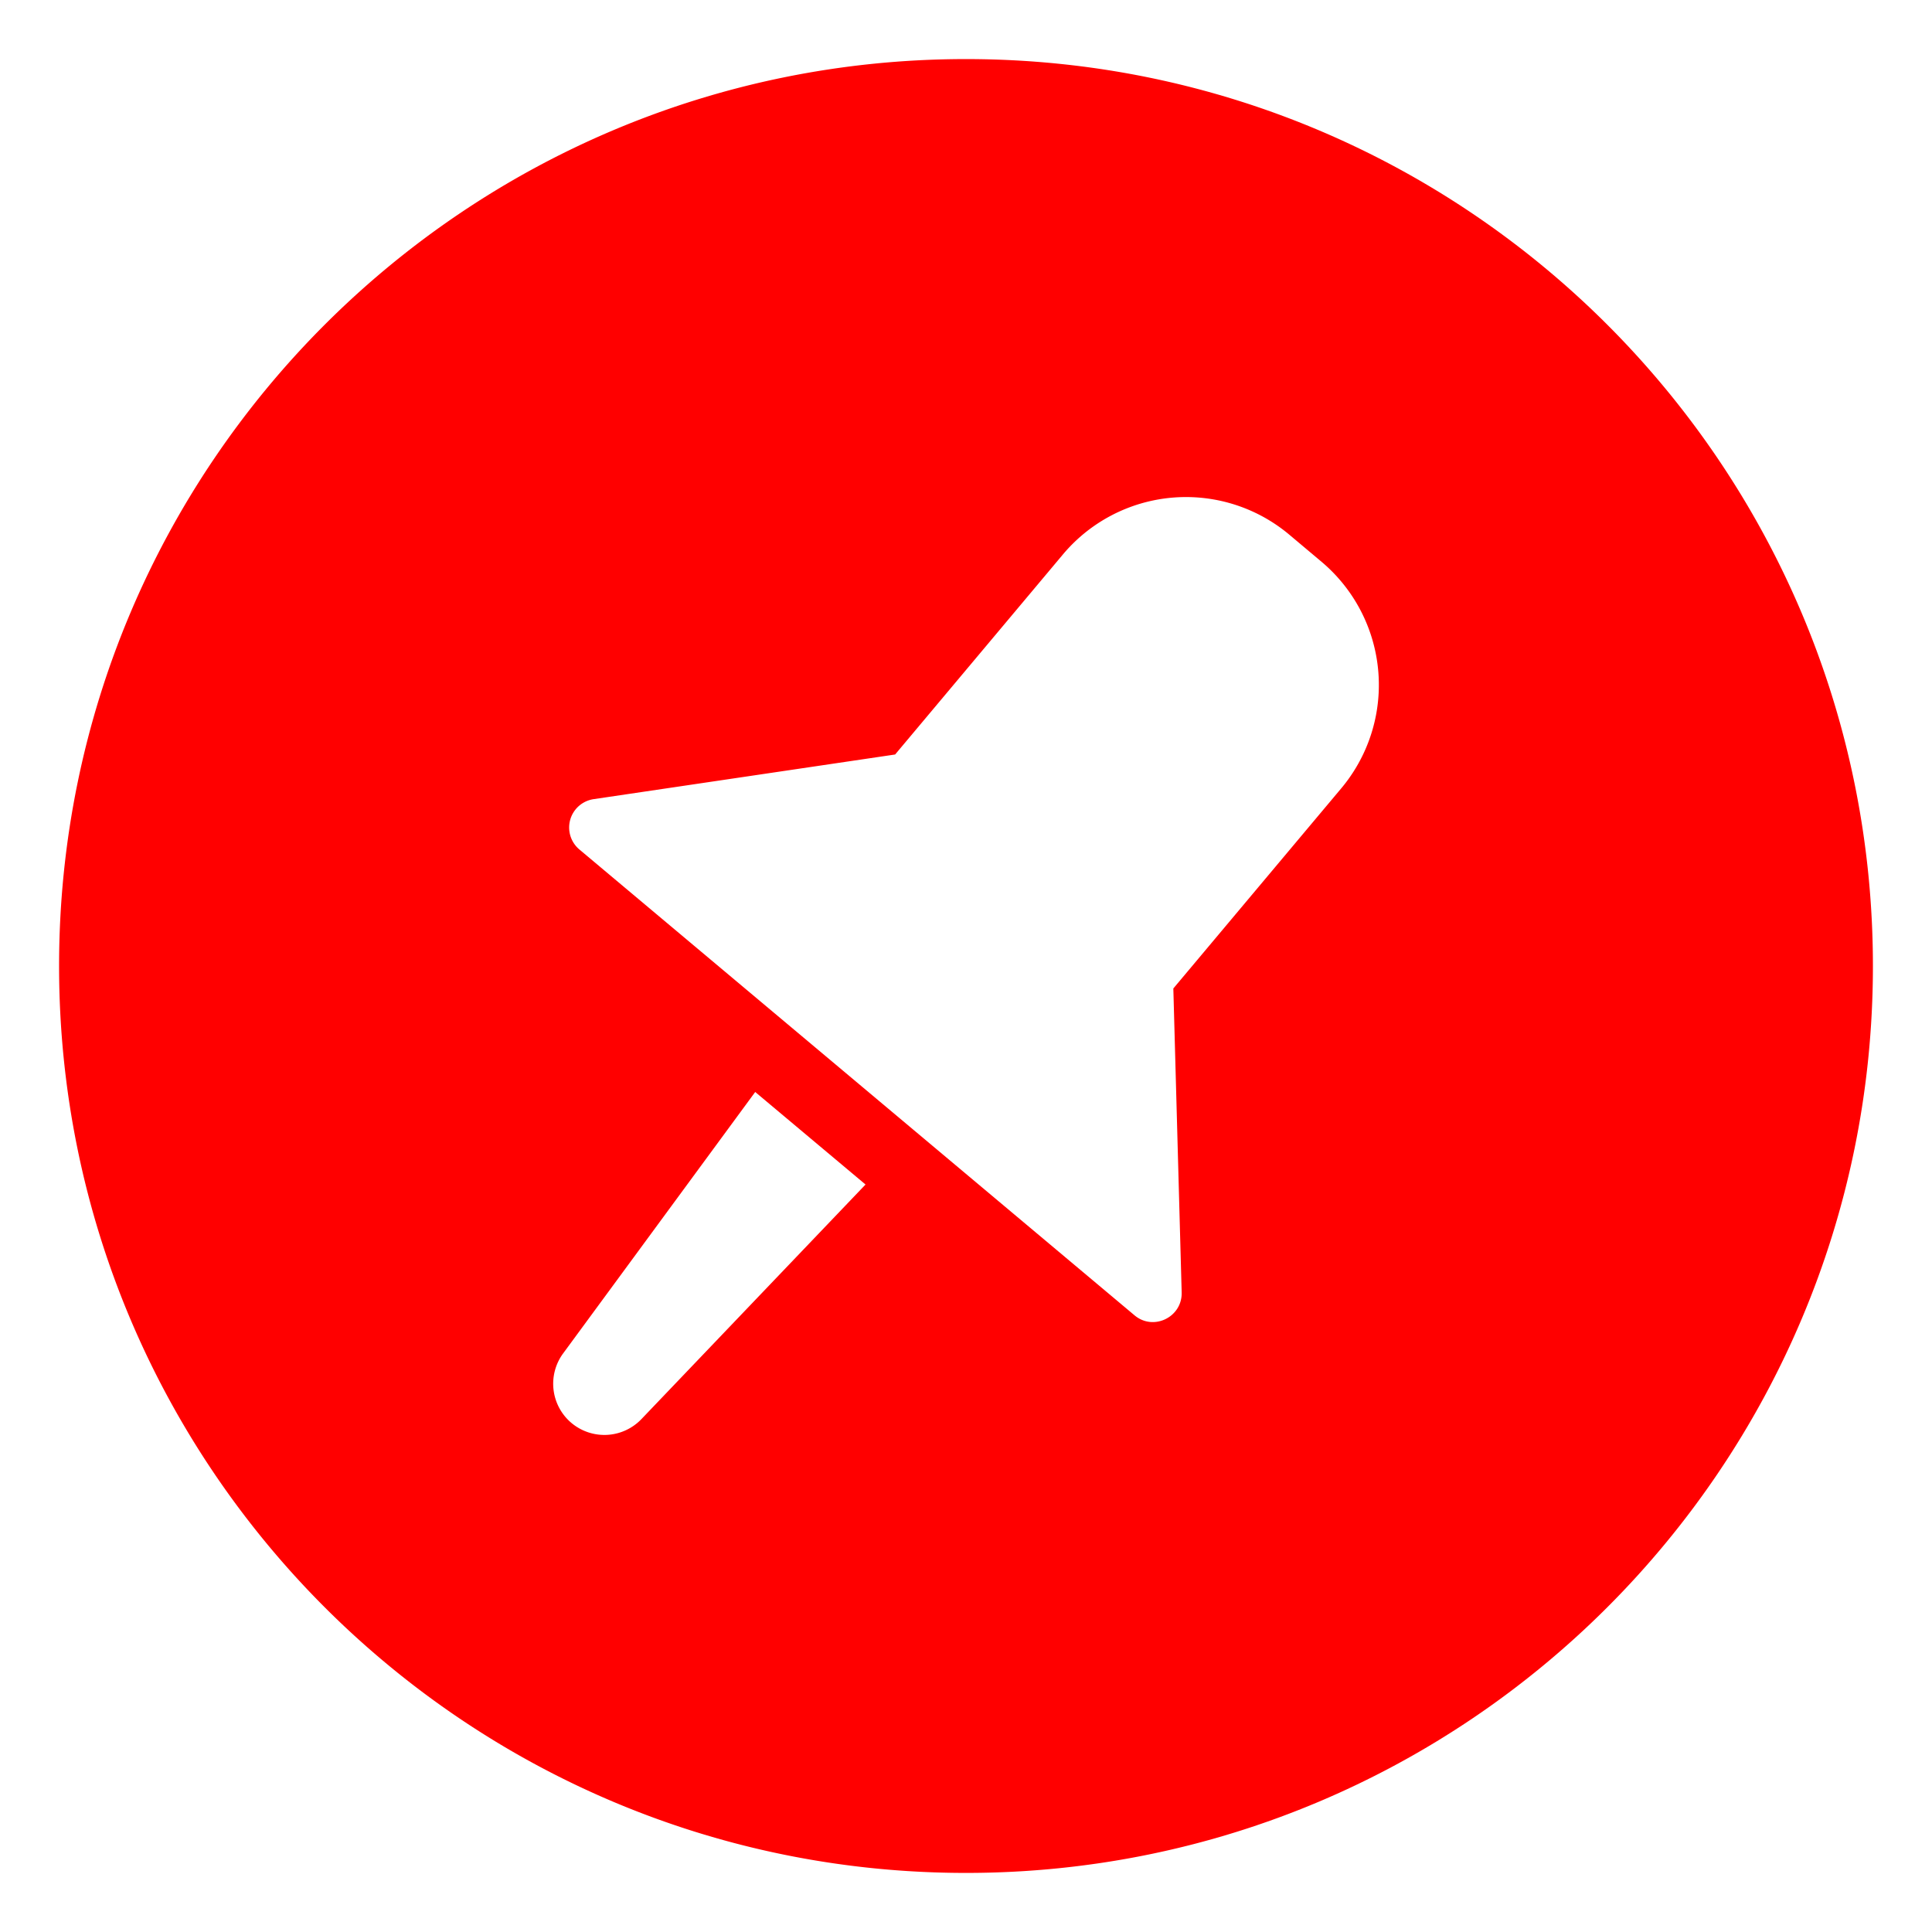 <svg
	xmlns="http://www.w3.org/2000/svg"
	viewBox="0 0 19 19"
	width="19"
	height="19"

>
	<path
		fill="red"
		d="M9.5 18.419C4.574 18.419.581 14.426.581 9.5S4.574.581 9.5.581s8.919 3.993 8.919 8.919-3.993 8.919-8.919 8.919zm2.121-5.708l-.082-2.99 1.647-1.963a1.583 1.583 0 0 0-.188-2.232l-.32-.269a1.58 1.58 0 0 0-2.231.203L8.803 7.42l-2.964.439a.282.282 0 0 0-.14.496l5.458 4.58c.186.157.47.019.464-.224zM5.62 13.994a.504.504 0 0 0 .688-.038l2.204-2.307-1.085-.91-1.889 2.571a.504.504 0 0 0 .082.684z"
	></path>
		</svg>